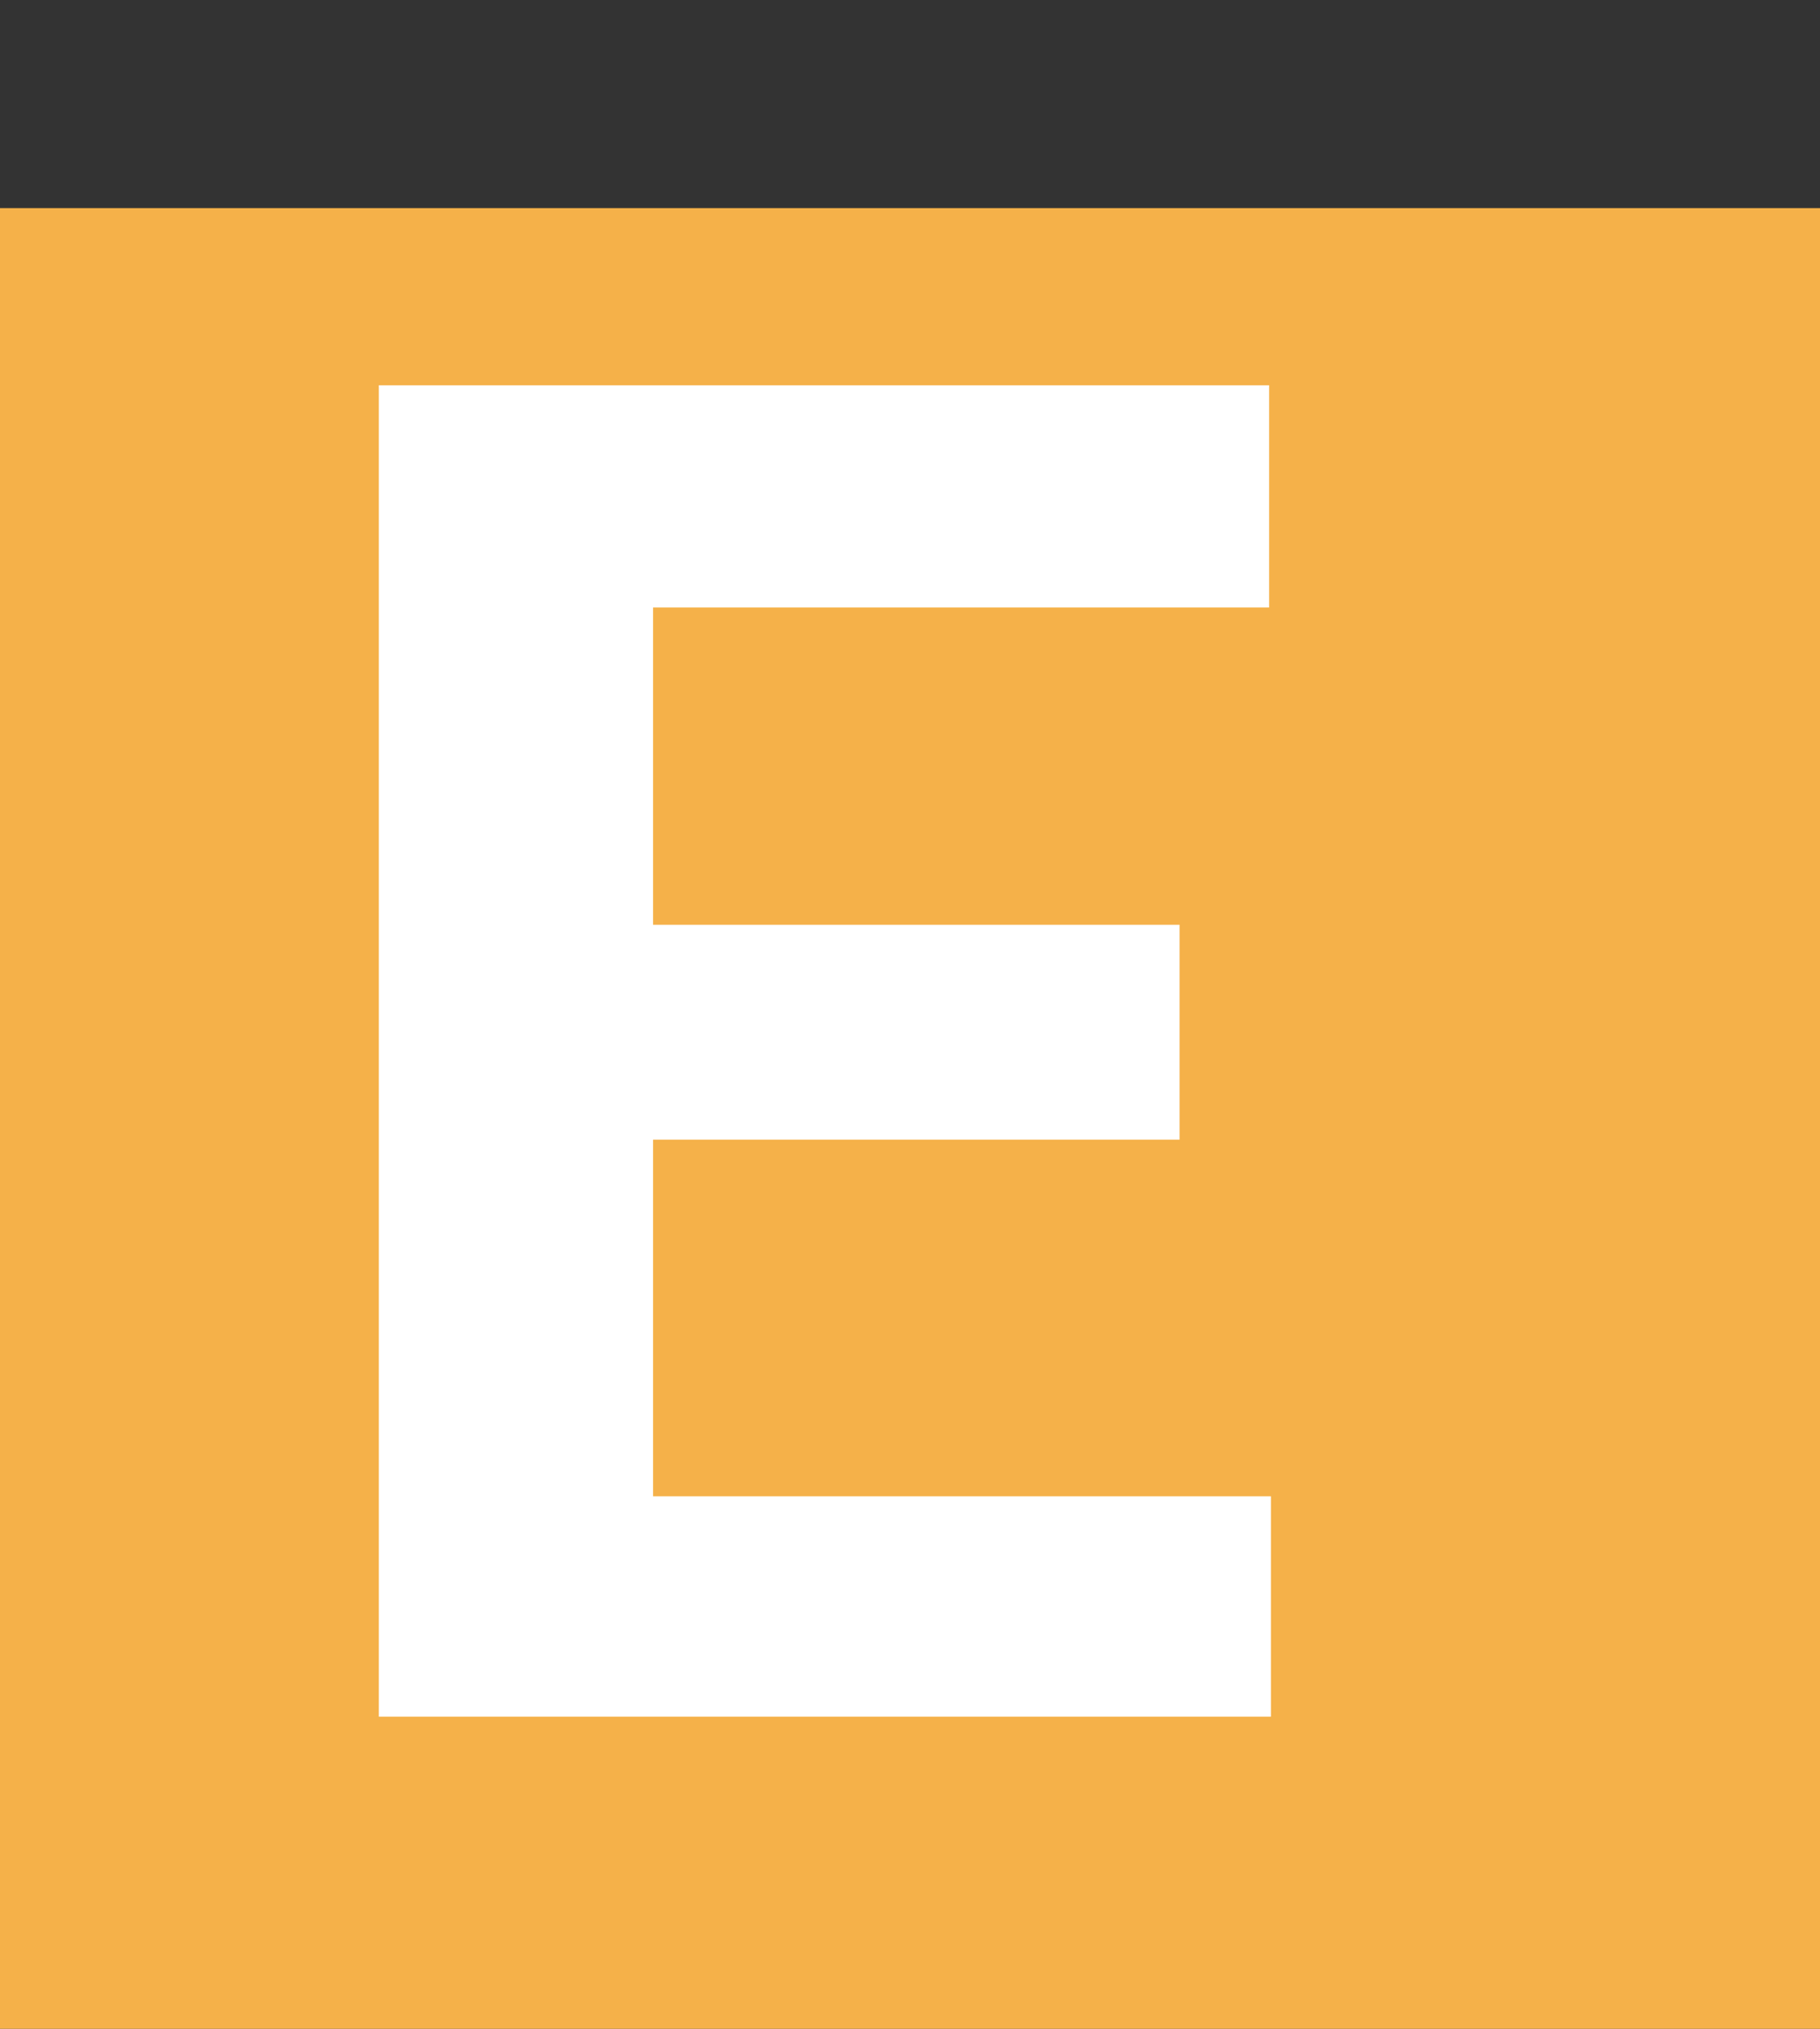 <svg width="35" height="39" viewBox="0 0 35 39" fill="none" xmlns="http://www.w3.org/2000/svg">
<rect x="0" y="0" width="35" height="39" fill="#333333" stroke="none"/>
<rect y="4" width="35" height="35" fill="#F5B149"/>
<path d="M22.684 21.908H12.559V28.764H24.441V33H7.285V7.406H24.406V11.678H12.559V17.777H22.684V21.908Z" fill="white"/>
</svg>
